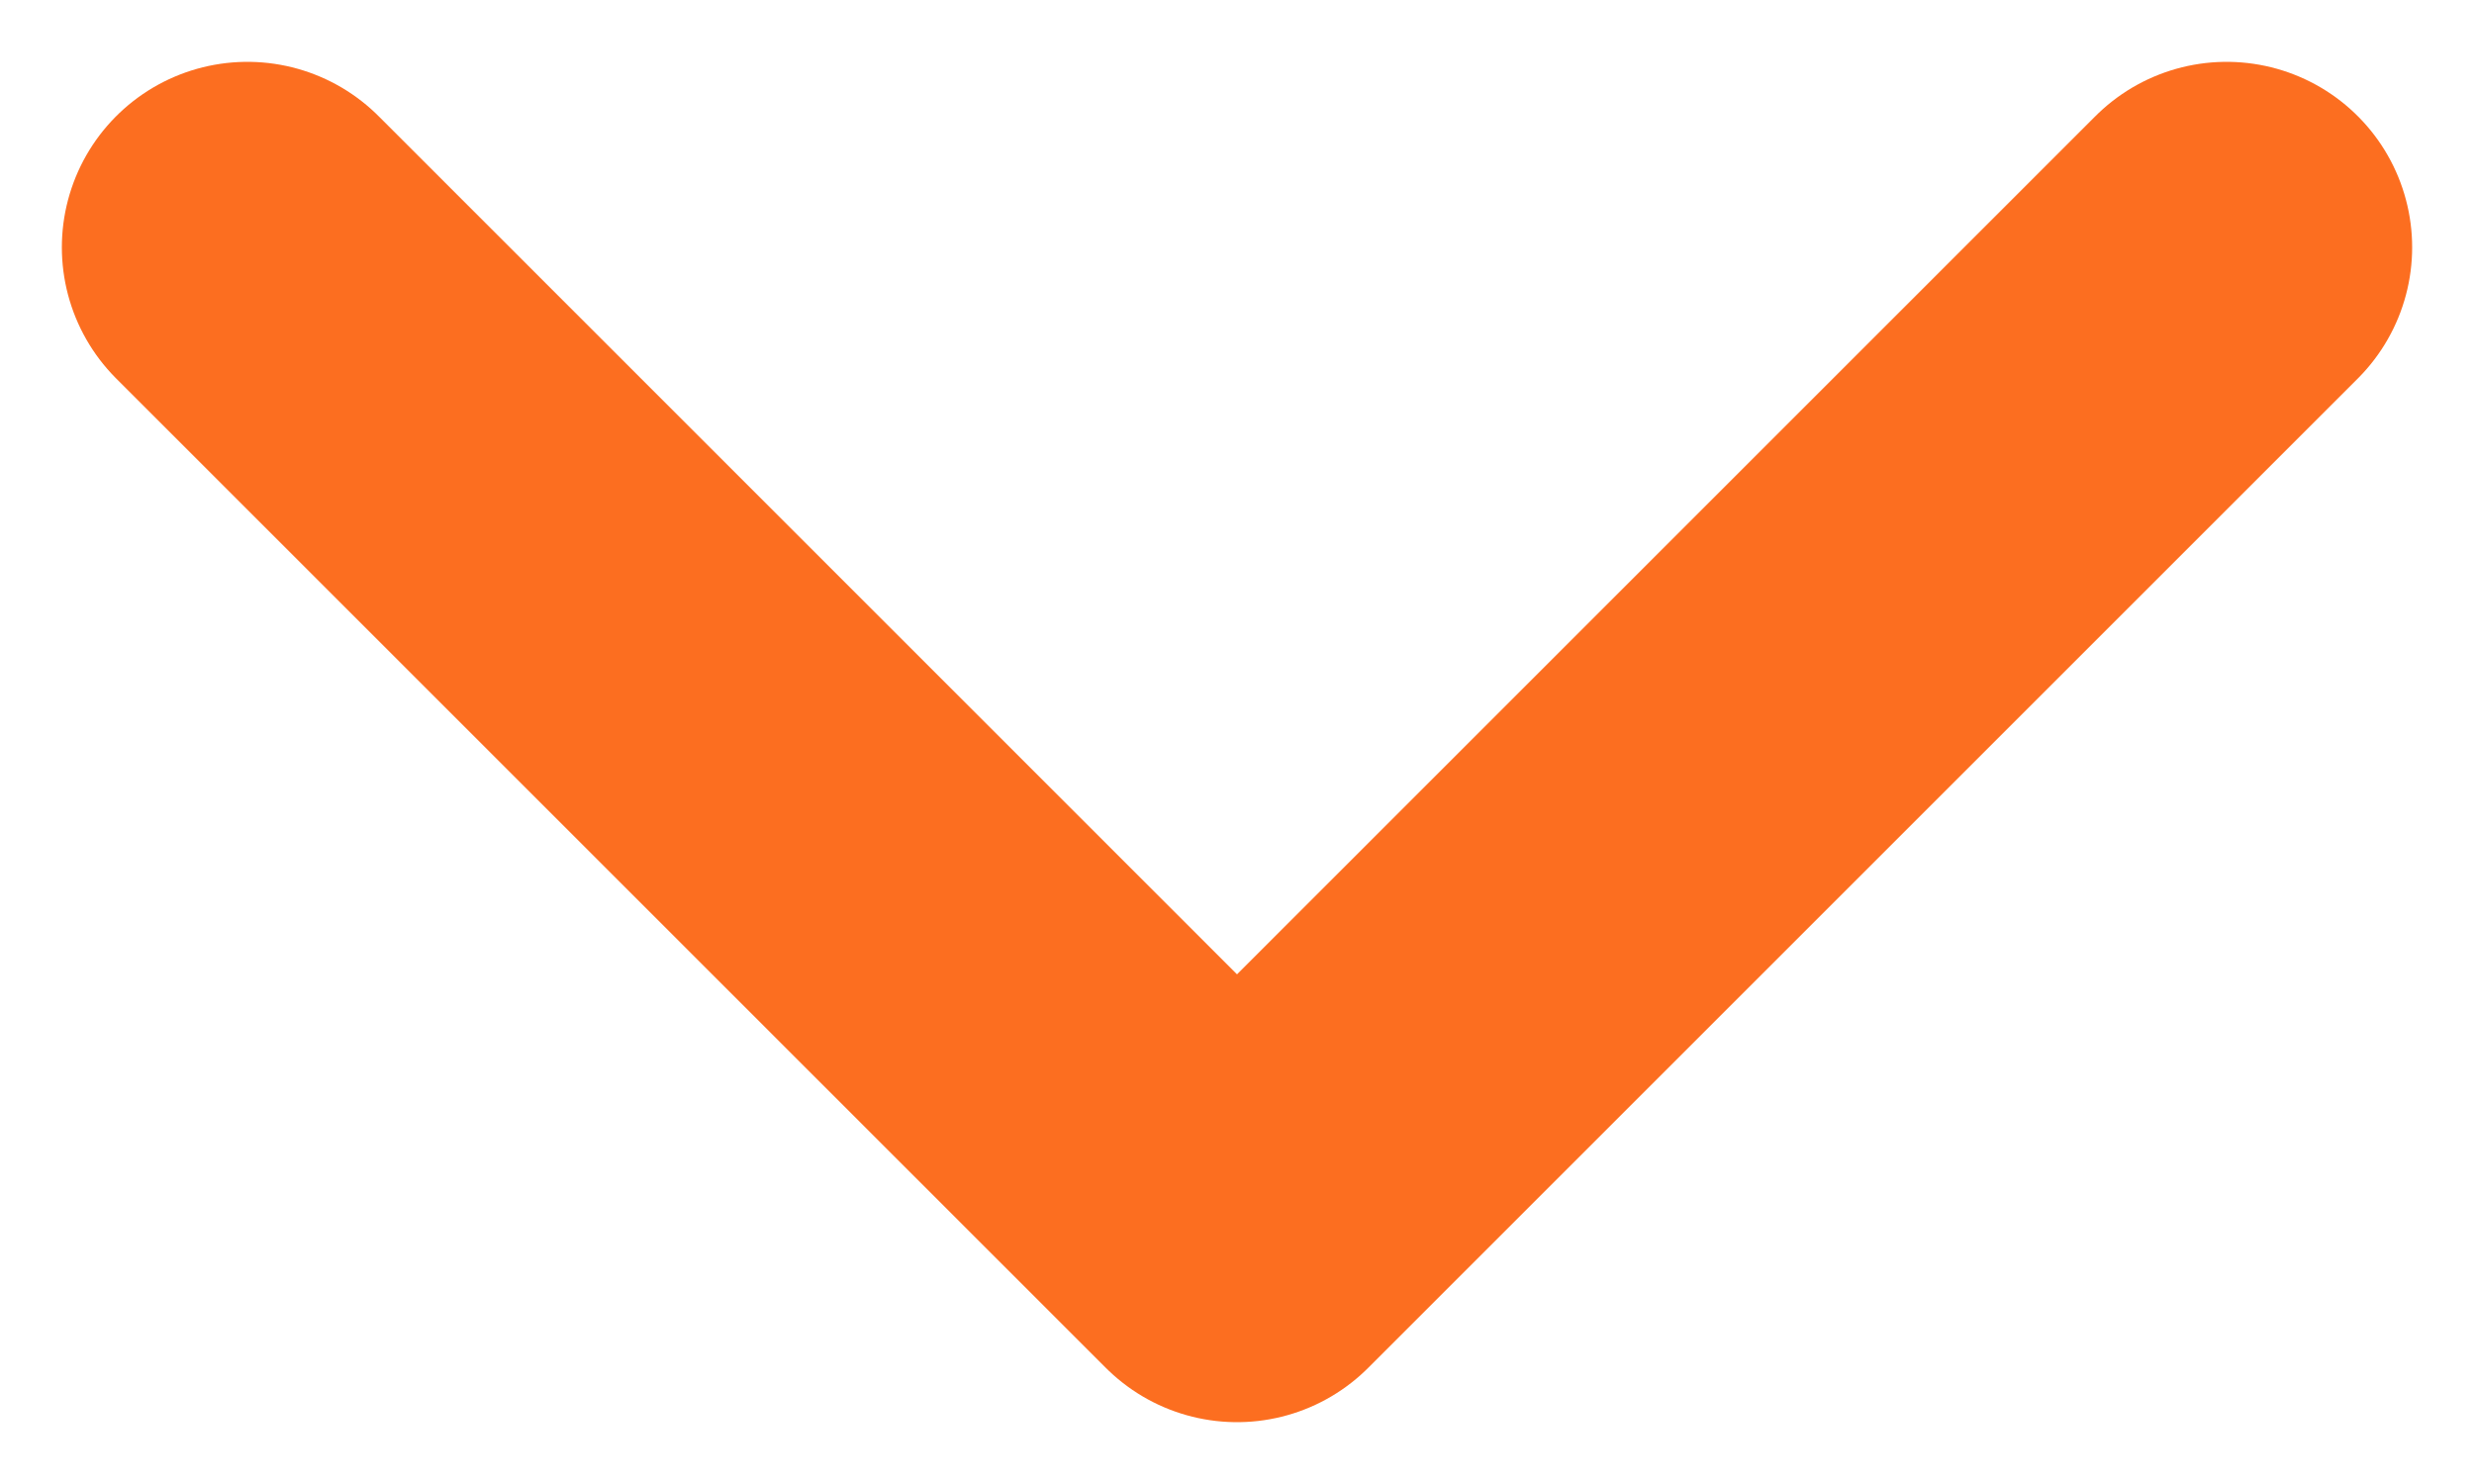 <svg width="20" height="12" viewBox="0 0 20 12" fill="none" xmlns="http://www.w3.org/2000/svg">
<path d="M18 2L10 10L2 2" stroke="#FC6E20" stroke-width="3" stroke-linecap="round" stroke-linejoin="round"/>
</svg>
